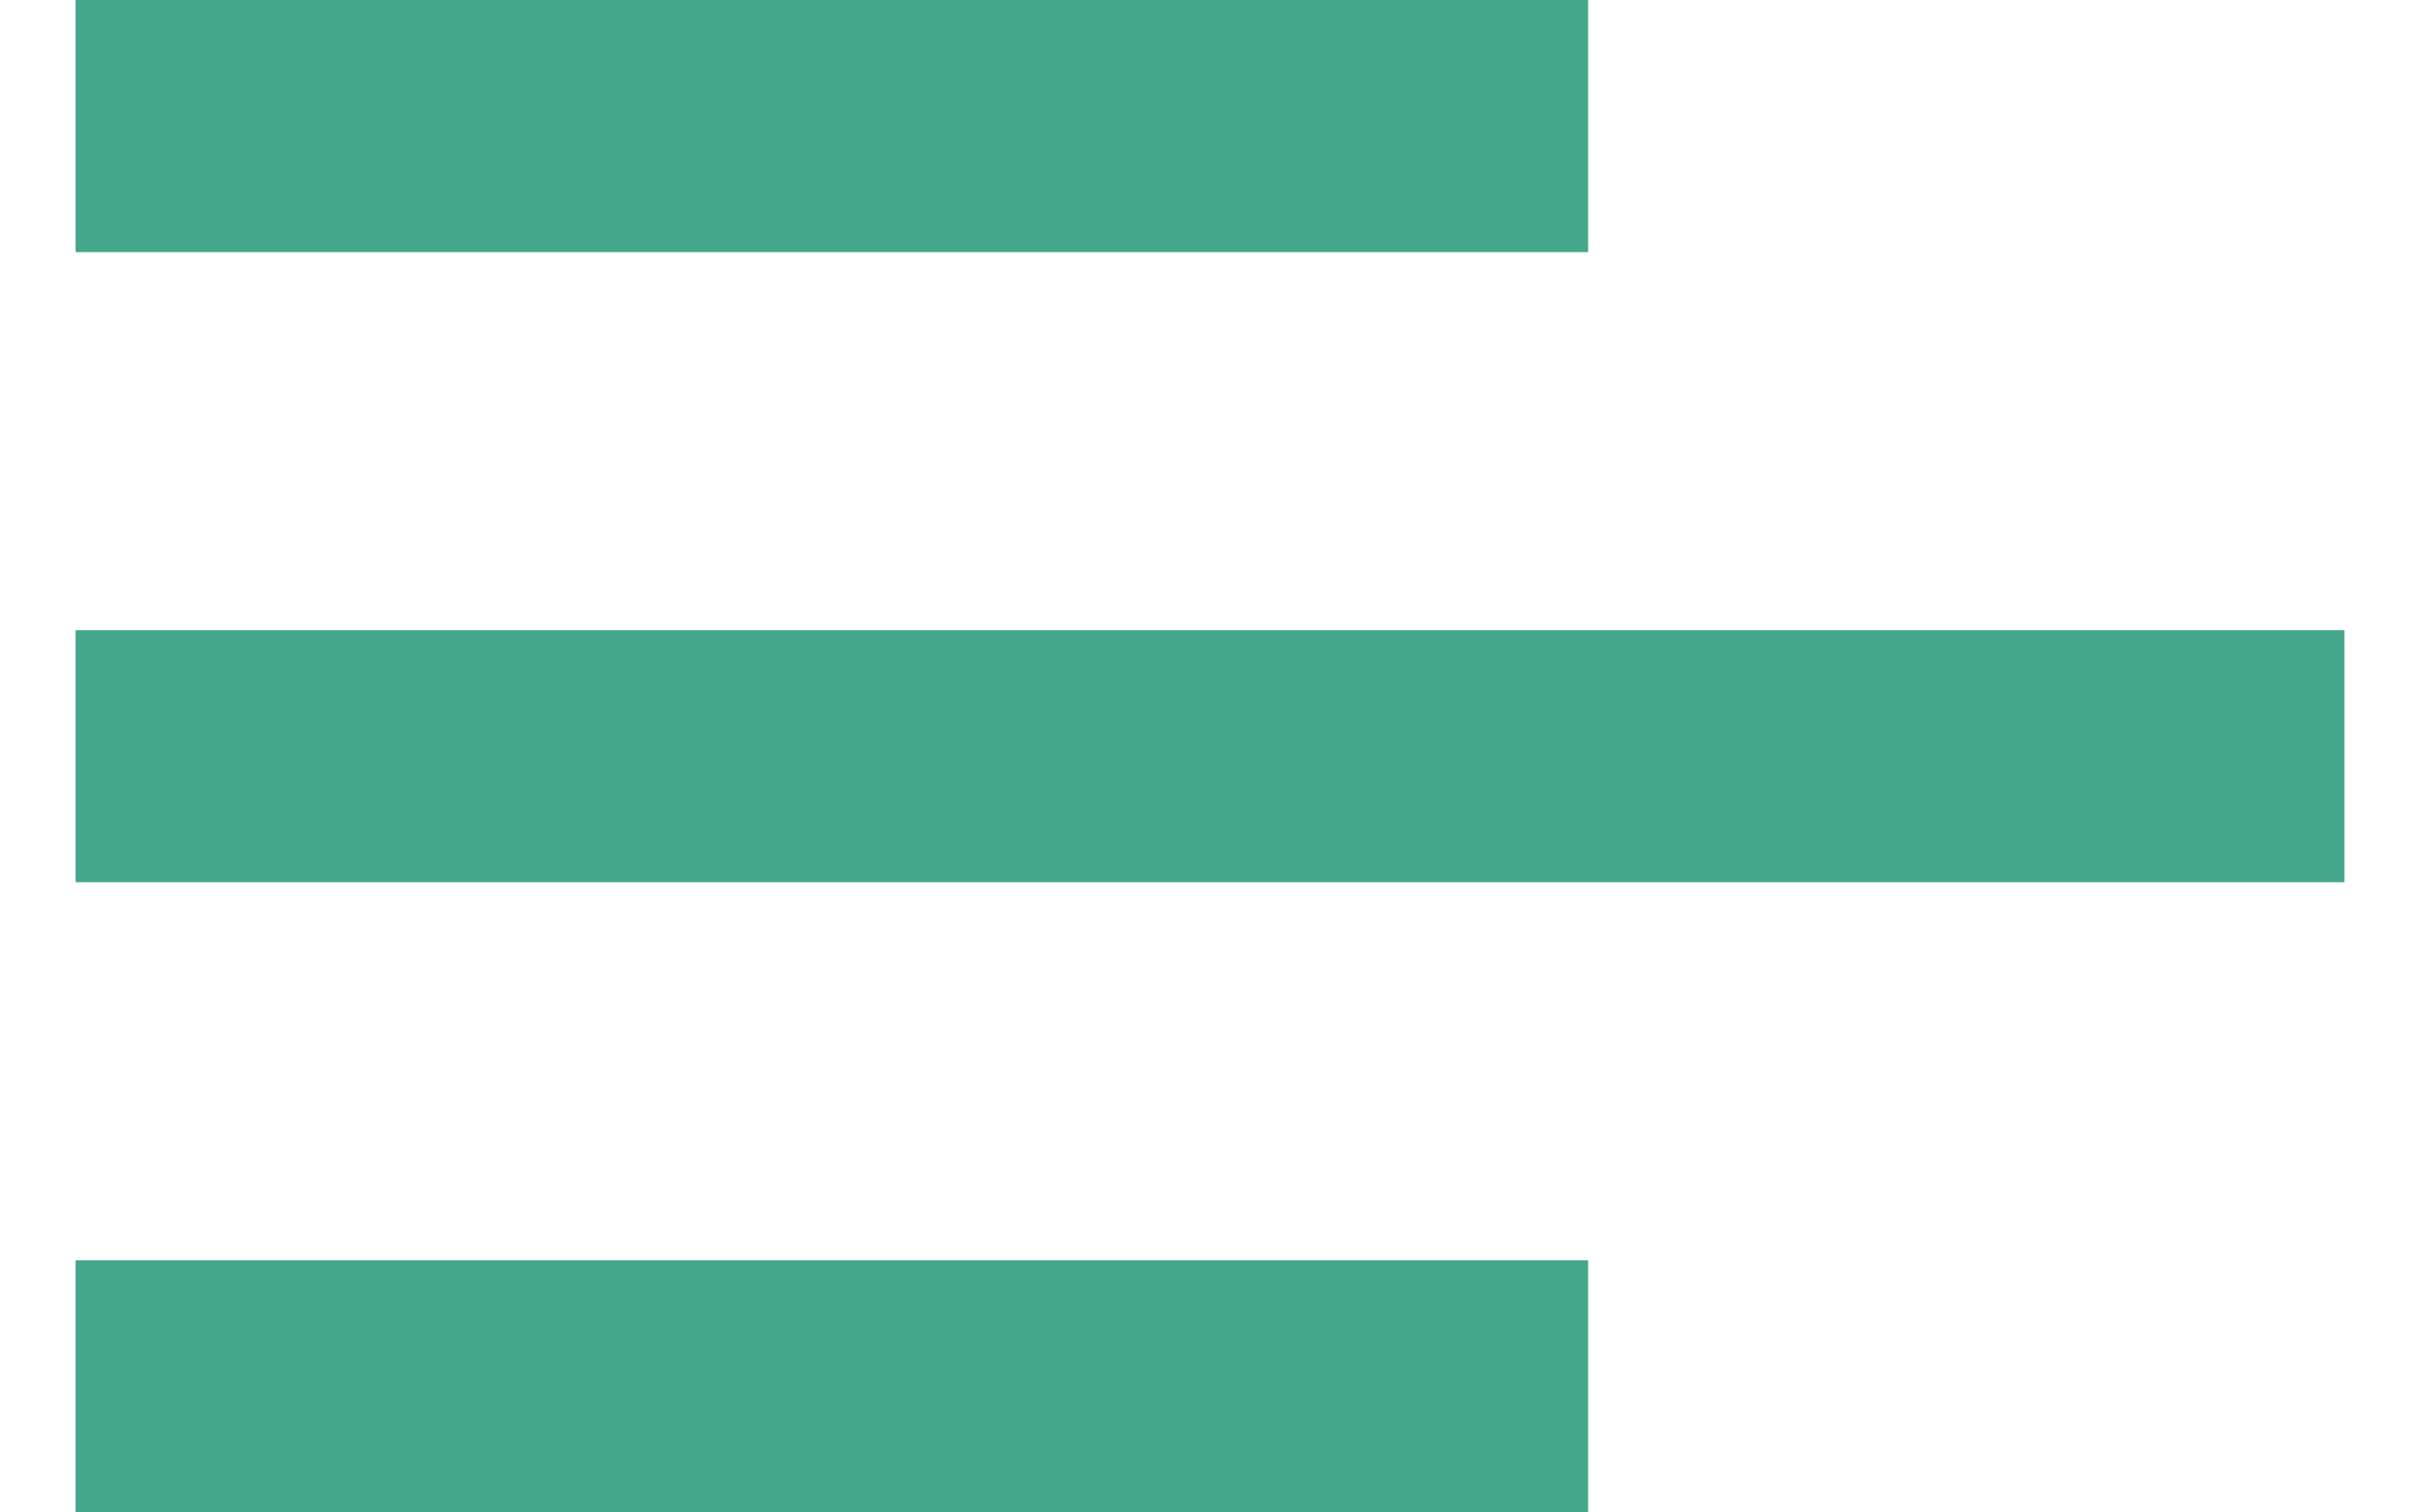 <svg width="16" height="10" viewBox="0 0 16 10" fill="none" xmlns="http://www.w3.org/2000/svg">
<path d="M0.5 1.667V0H10.5V1.667H0.5Z" fill="#44A68A"/>
<path d="M0.5 5.833H15.5V4.167H0.5V5.833Z" fill="#44A68A"/>
<path d="M0.5 10H10.5V8.333H0.5V10Z" fill="#44A68A"/>
</svg>

